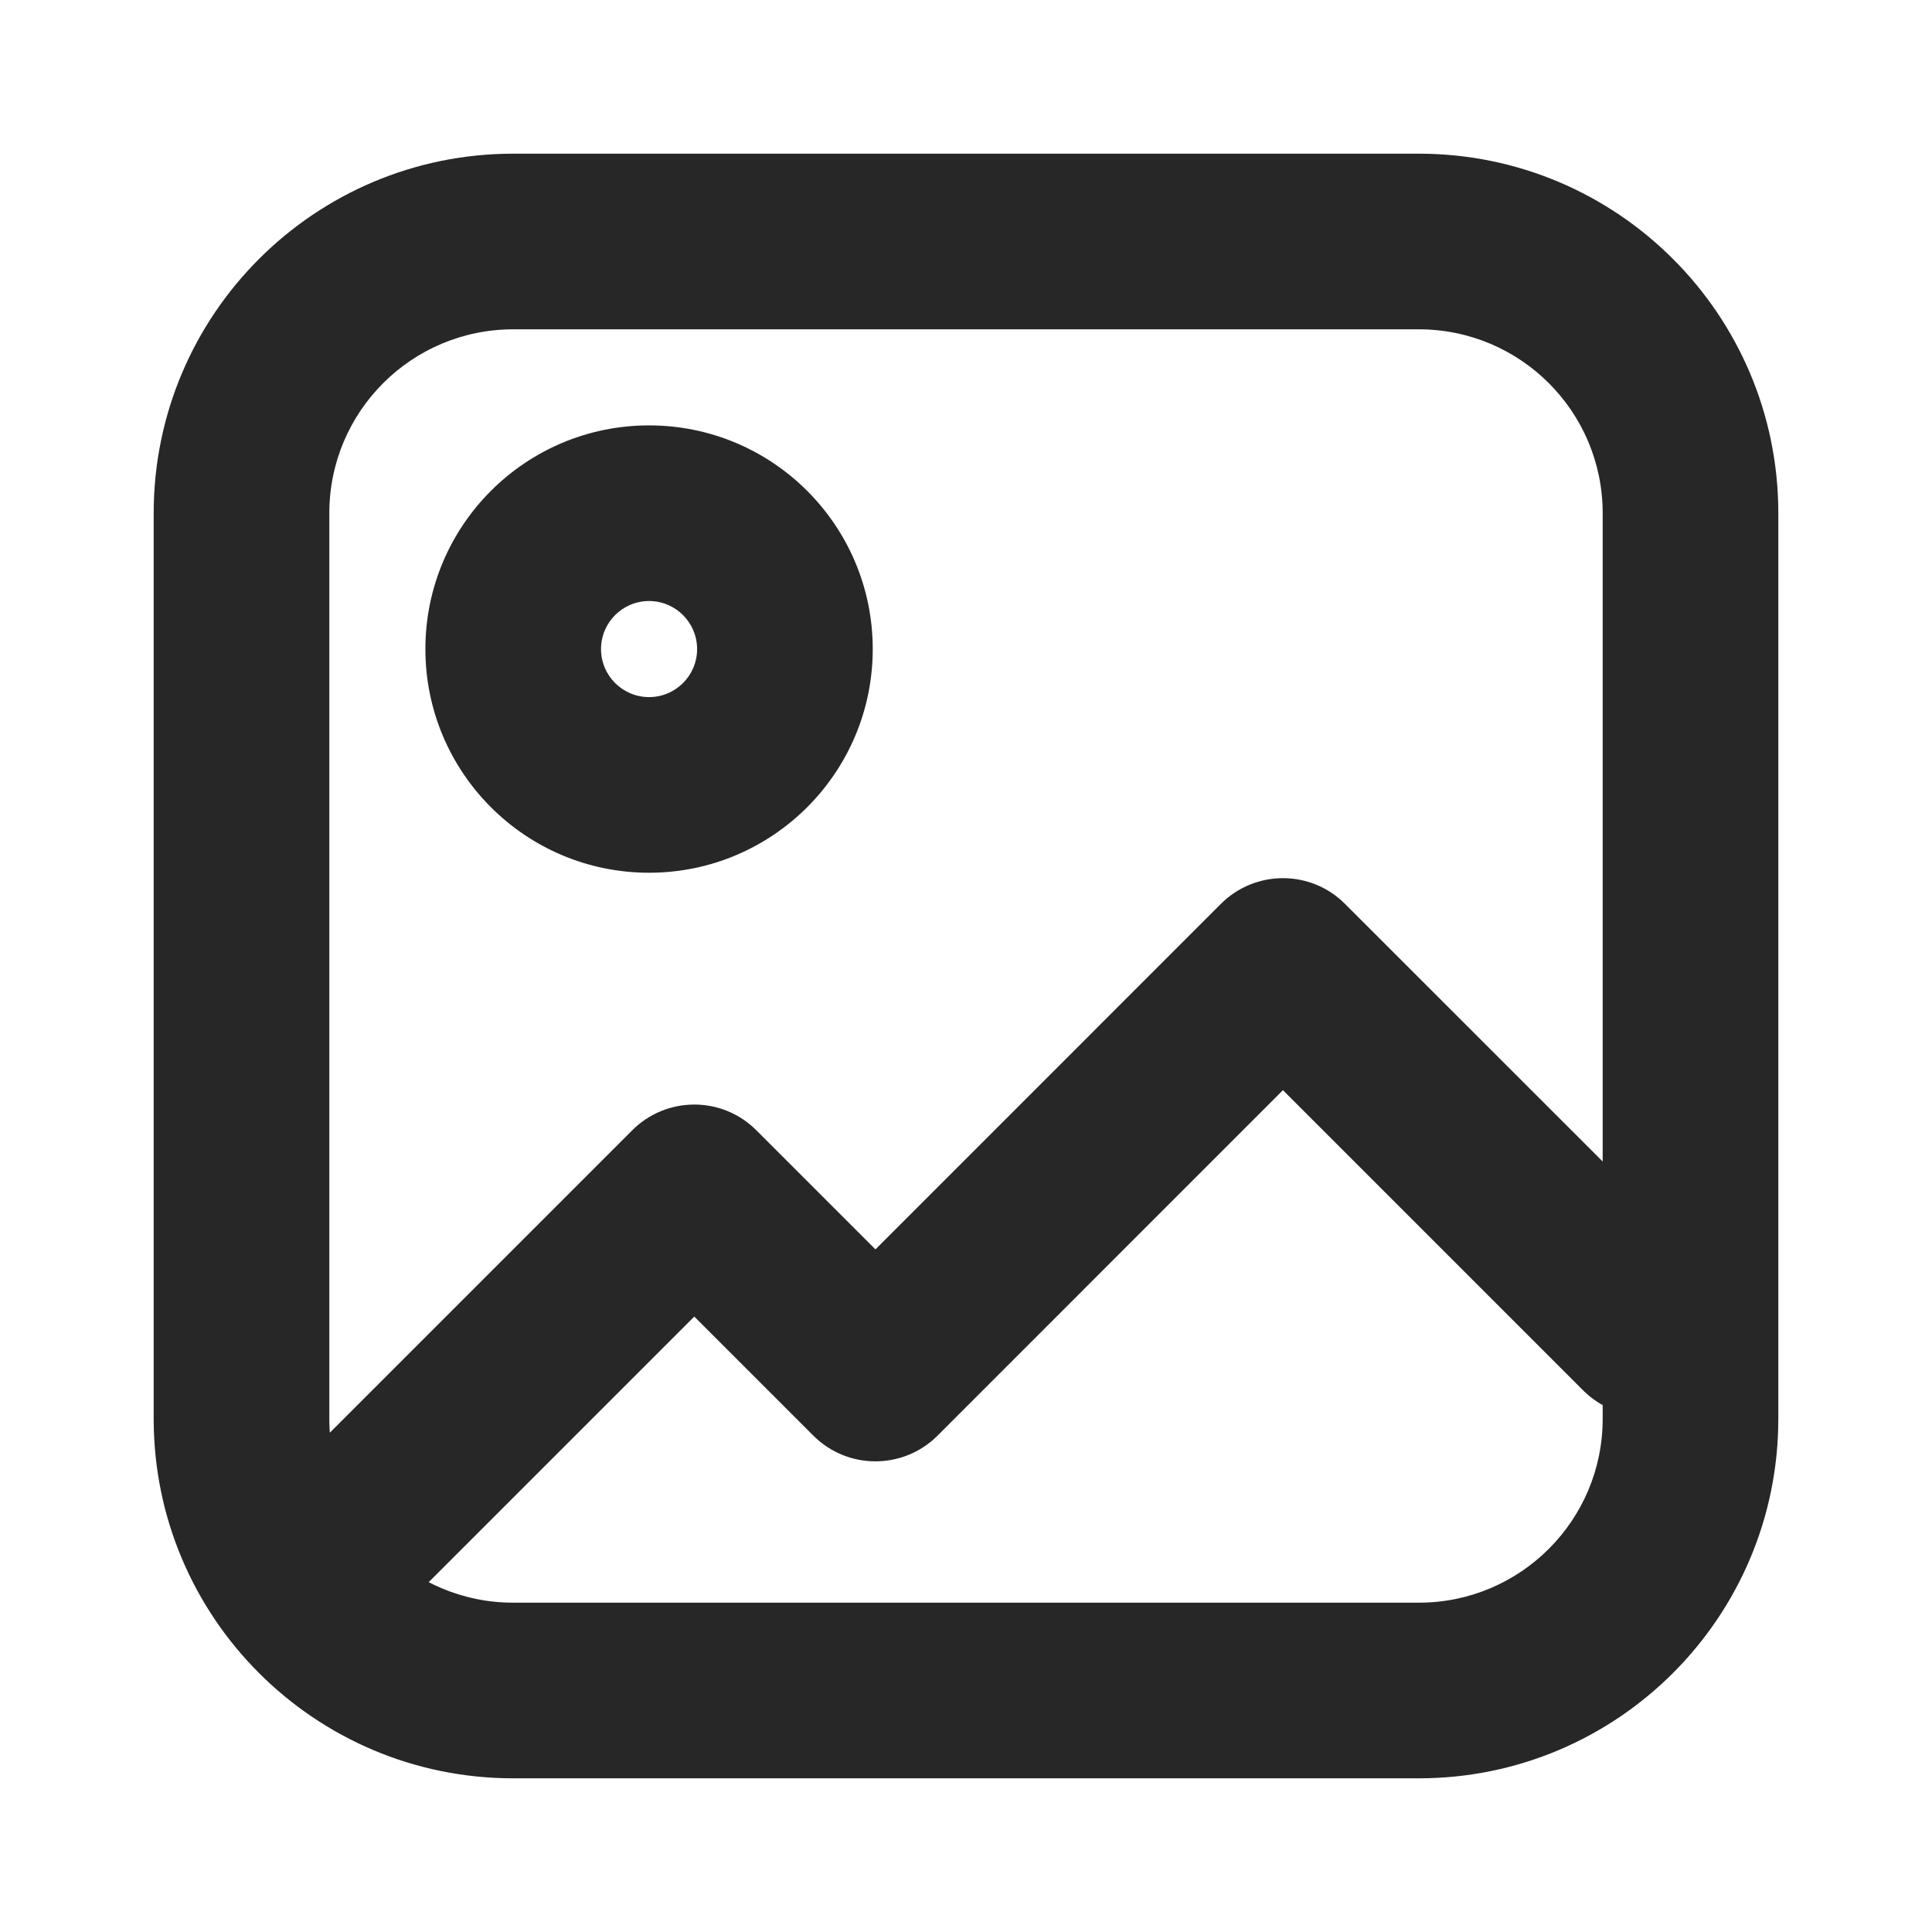 <svg width="22" height="22" viewBox="0 0 22 22" fill="none" xmlns="http://www.w3.org/2000/svg">
<path d="M3.074 16.996C2.684 17.387 2.684 18.02 3.074 18.41C3.465 18.801 4.098 18.801 4.488 18.41L3.074 16.996ZM7.906 13.578L8.613 12.871C8.223 12.48 7.59 12.48 7.199 12.871L7.906 13.578ZM9.969 15.641L9.262 16.348C9.652 16.738 10.285 16.738 10.676 16.348L9.969 15.641ZM14.609 11L15.316 10.293C14.926 9.902 14.293 9.902 13.902 10.293L14.609 11ZM18.027 15.832C18.418 16.223 19.051 16.223 19.442 15.832C19.832 15.442 19.832 14.808 19.442 14.418L18.027 15.832ZM4.488 18.41L8.613 14.285L7.199 12.871L3.074 16.996L4.488 18.41ZM7.199 14.285L9.262 16.348L10.676 14.934L8.613 12.871L7.199 14.285ZM10.676 16.348L15.316 11.707L13.902 10.293L9.262 14.934L10.676 16.348ZM13.902 11.707L18.027 15.832L19.442 14.418L15.316 10.293L13.902 11.707ZM5.844 3.75H16.156V1.75H5.844V3.75ZM18.25 5.844V16.156H20.25V5.844H18.25ZM16.156 18.25H5.844V20.25H16.156V18.25ZM3.75 16.156V5.844H1.75V16.156H3.75ZM5.844 18.25C4.687 18.25 3.75 17.313 3.75 16.156H1.75C1.75 18.417 3.583 20.25 5.844 20.25V18.25ZM18.25 16.156C18.25 17.313 17.313 18.25 16.156 18.25V20.25C18.417 20.25 20.25 18.417 20.25 16.156H18.25ZM16.156 3.75C17.313 3.75 18.25 4.687 18.25 5.844H20.25C20.25 3.583 18.417 1.75 16.156 1.75V3.75ZM5.844 1.75C3.583 1.75 1.75 3.583 1.75 5.844H3.75C3.75 4.687 4.687 3.75 5.844 3.75V1.75ZM7.938 7.391C7.938 7.693 7.693 7.938 7.391 7.938V9.938C8.797 9.938 9.938 8.797 9.938 7.391H7.938ZM7.391 7.938C7.089 7.938 6.844 7.693 6.844 7.391H4.844C4.844 8.797 5.984 9.938 7.391 9.938V7.938ZM6.844 7.391C6.844 7.089 7.089 6.844 7.391 6.844V4.844C5.984 4.844 4.844 5.984 4.844 7.391H6.844ZM7.391 6.844C7.693 6.844 7.938 7.089 7.938 7.391H9.938C9.938 5.984 8.797 4.844 7.391 4.844V6.844Z" fill="#272727"/>
</svg>
